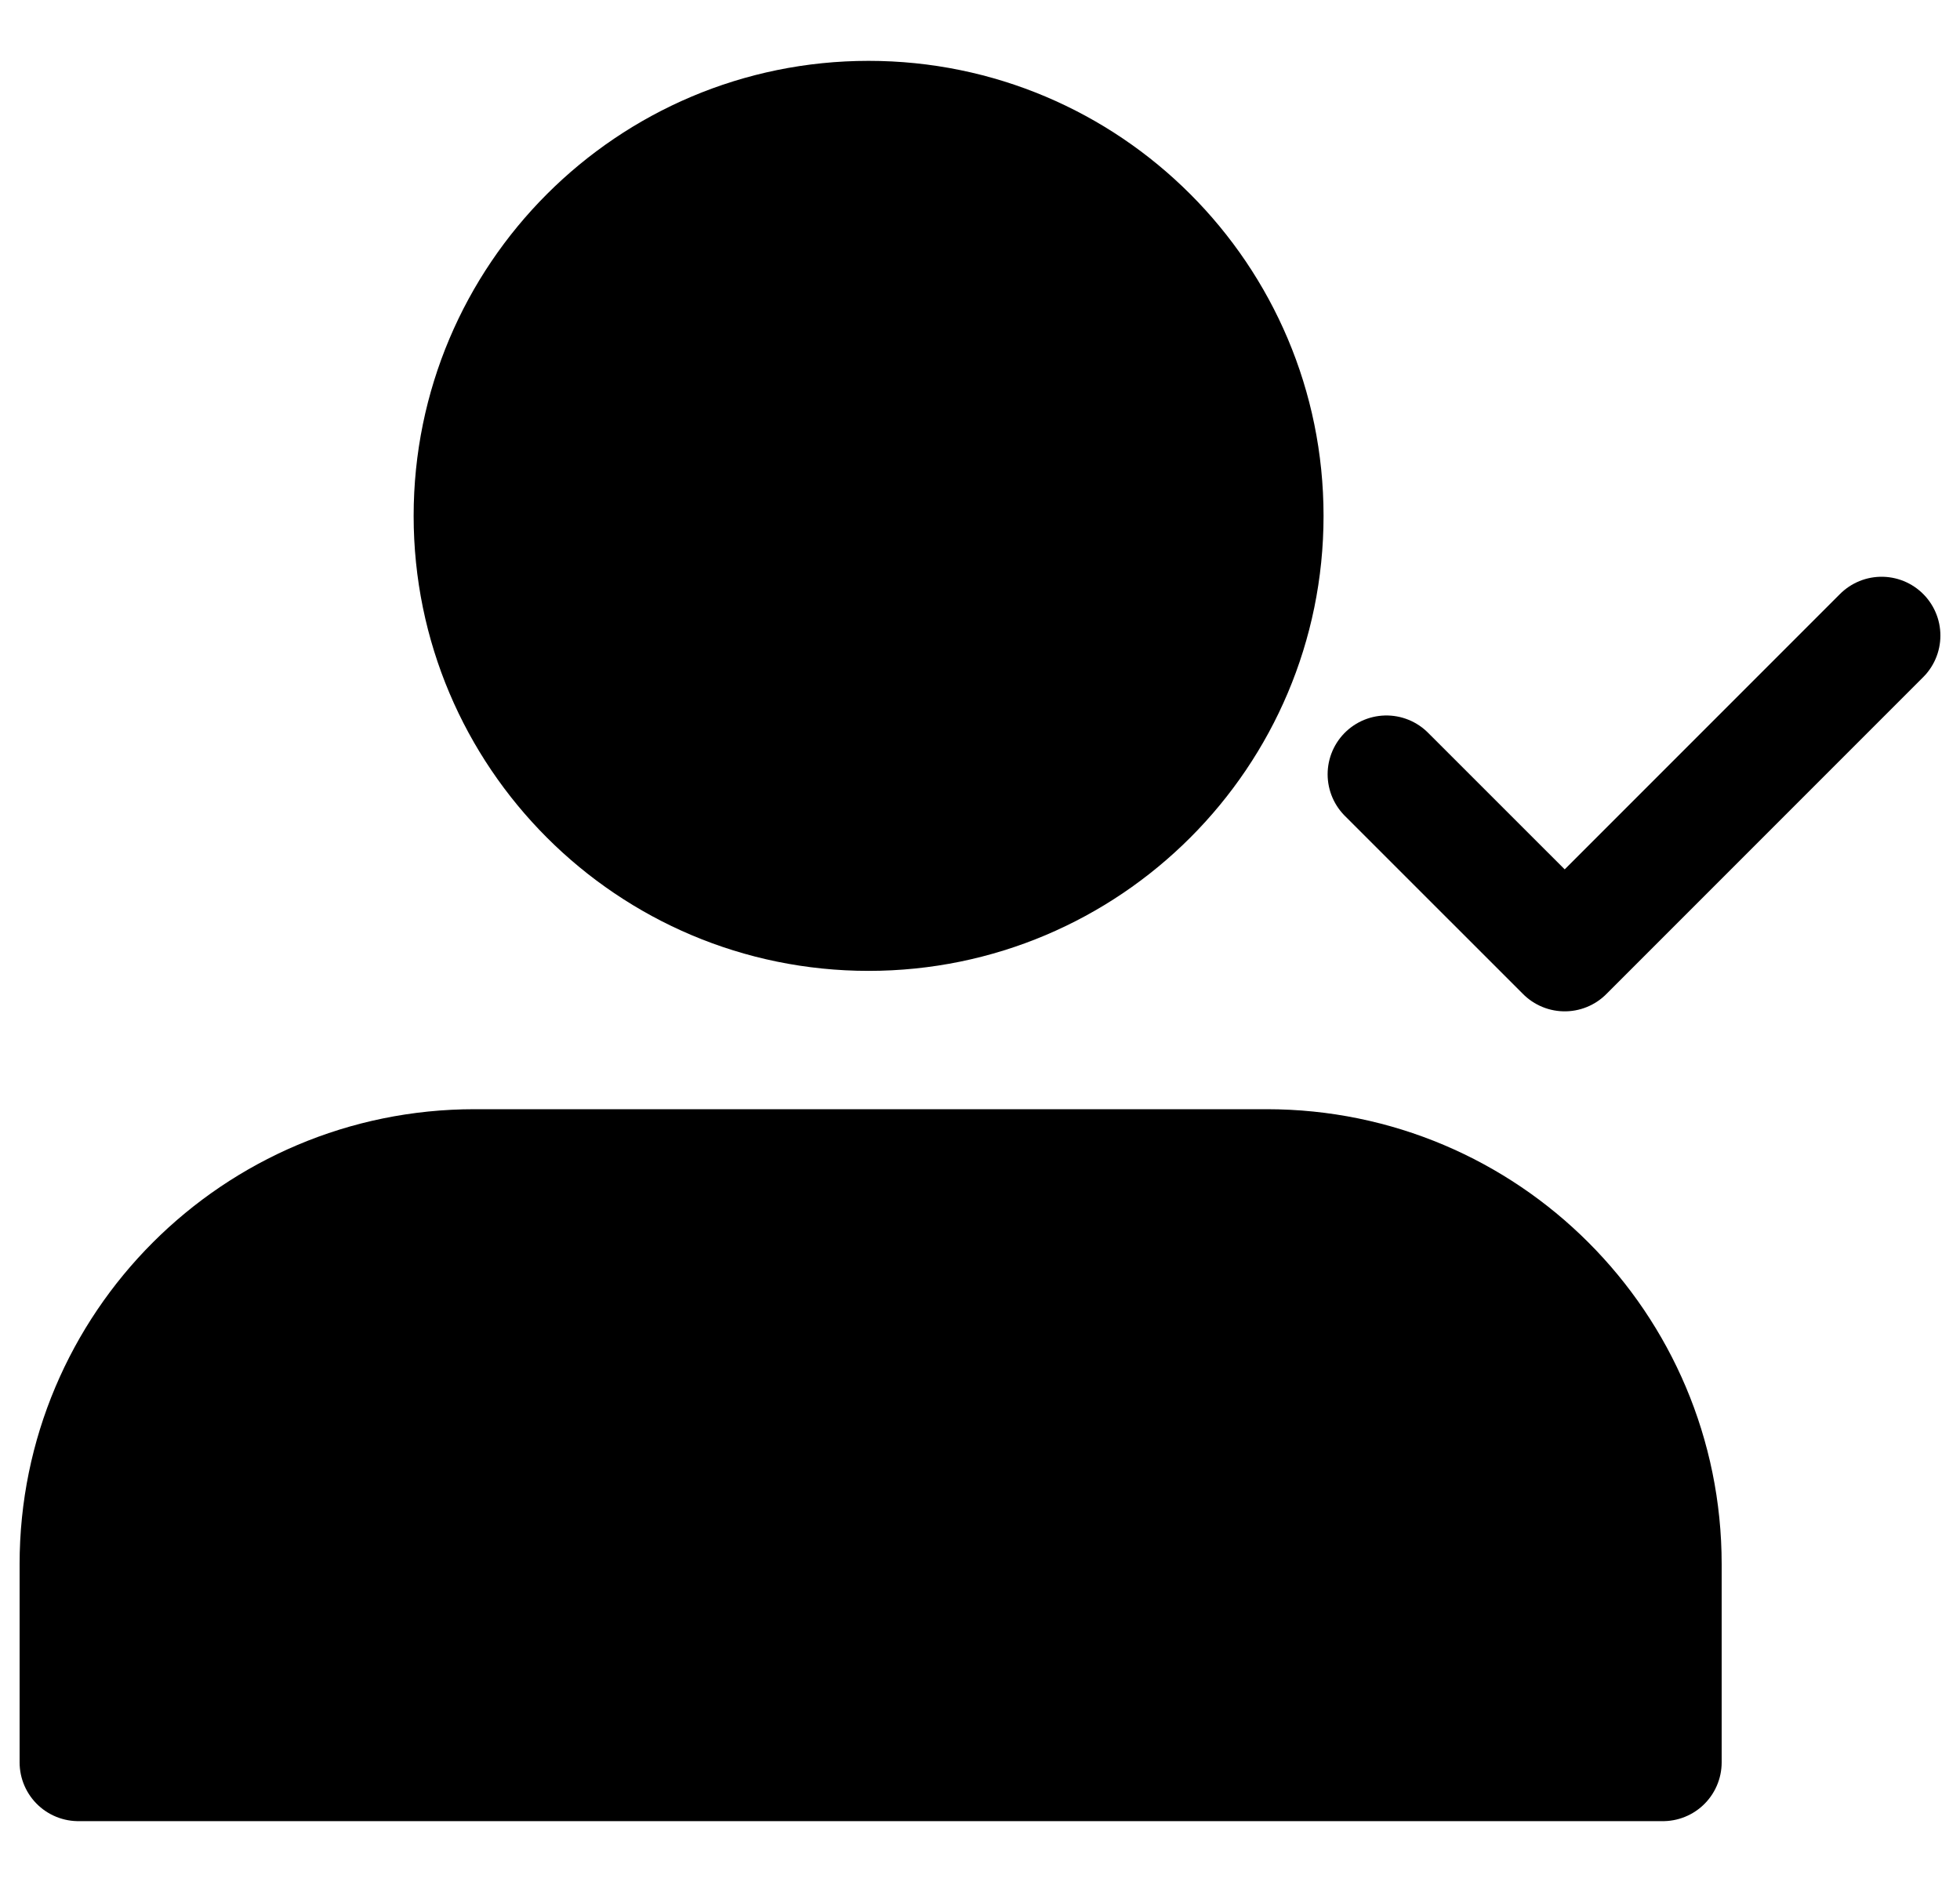 <svg width="25" height="24" viewBox="0 0 25 24" fill="none" xmlns="http://www.w3.org/2000/svg">
<path d="M24 8.105L19.958 12.147L17.684 9.874" stroke="black" stroke-width="1.5" stroke-linecap="round" stroke-linejoin="round"/>
<path d="M16.158 14.895H6.053C3.262 14.895 1 17.157 1 19.947V22.474H11.105H21.21V19.947C21.21 17.157 18.948 14.895 16.158 14.895Z" fill="black" stroke="black" stroke-width="1.5" stroke-linecap="round" stroke-linejoin="round"/>
<path d="M11.079 11.631C13.869 11.631 16.132 9.369 16.132 6.579C16.132 3.788 13.869 1.526 11.079 1.526C8.289 1.526 6.026 3.788 6.026 6.579C6.026 9.369 8.289 11.631 11.079 11.631Z" fill="black" stroke="black" stroke-width="1.5" stroke-linecap="round" stroke-linejoin="round"/>
</svg>
